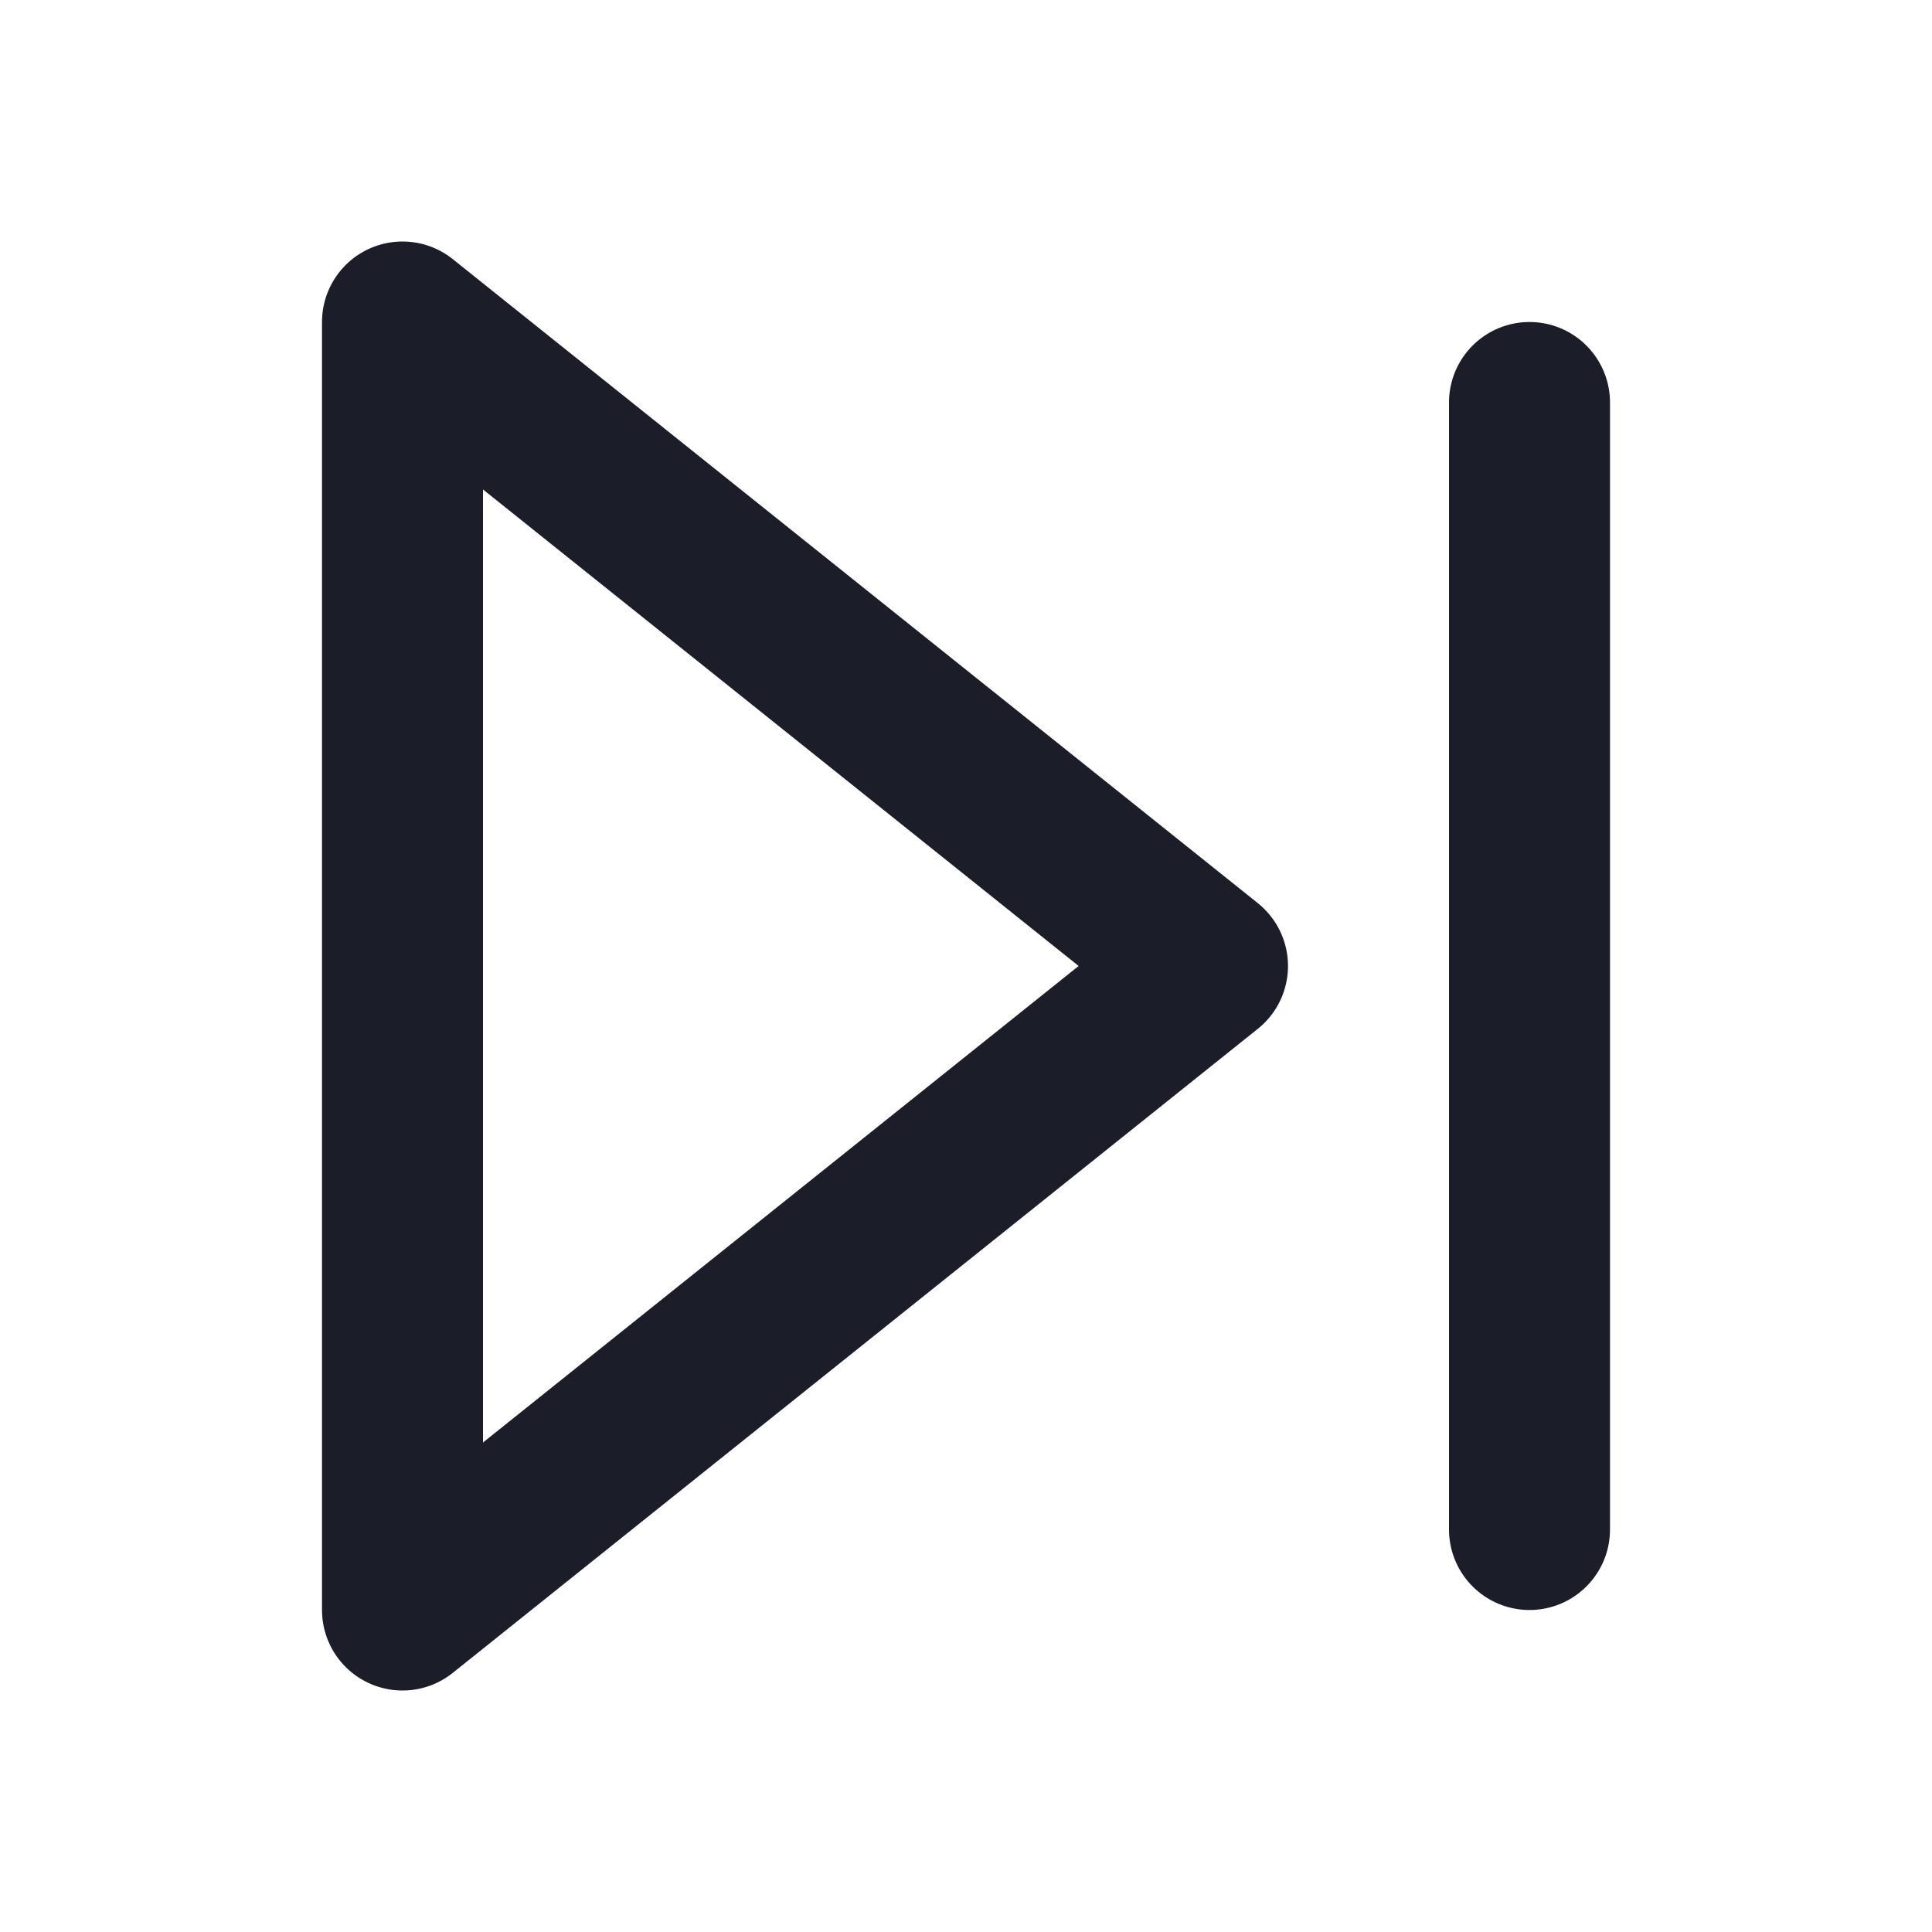<svg width="24" height="24" viewBox="0 0 24 24" fill="none" xmlns="http://www.w3.org/2000/svg">
<path d="M5 4L15 12L5 20V4Z" stroke="#1B1D28" stroke-width="2" stroke-linecap="round" stroke-linejoin="round"/>
<path d="M19 5V19" stroke="#1B1D28" stroke-width="2" stroke-linecap="round" stroke-linejoin="round"/>
</svg>
